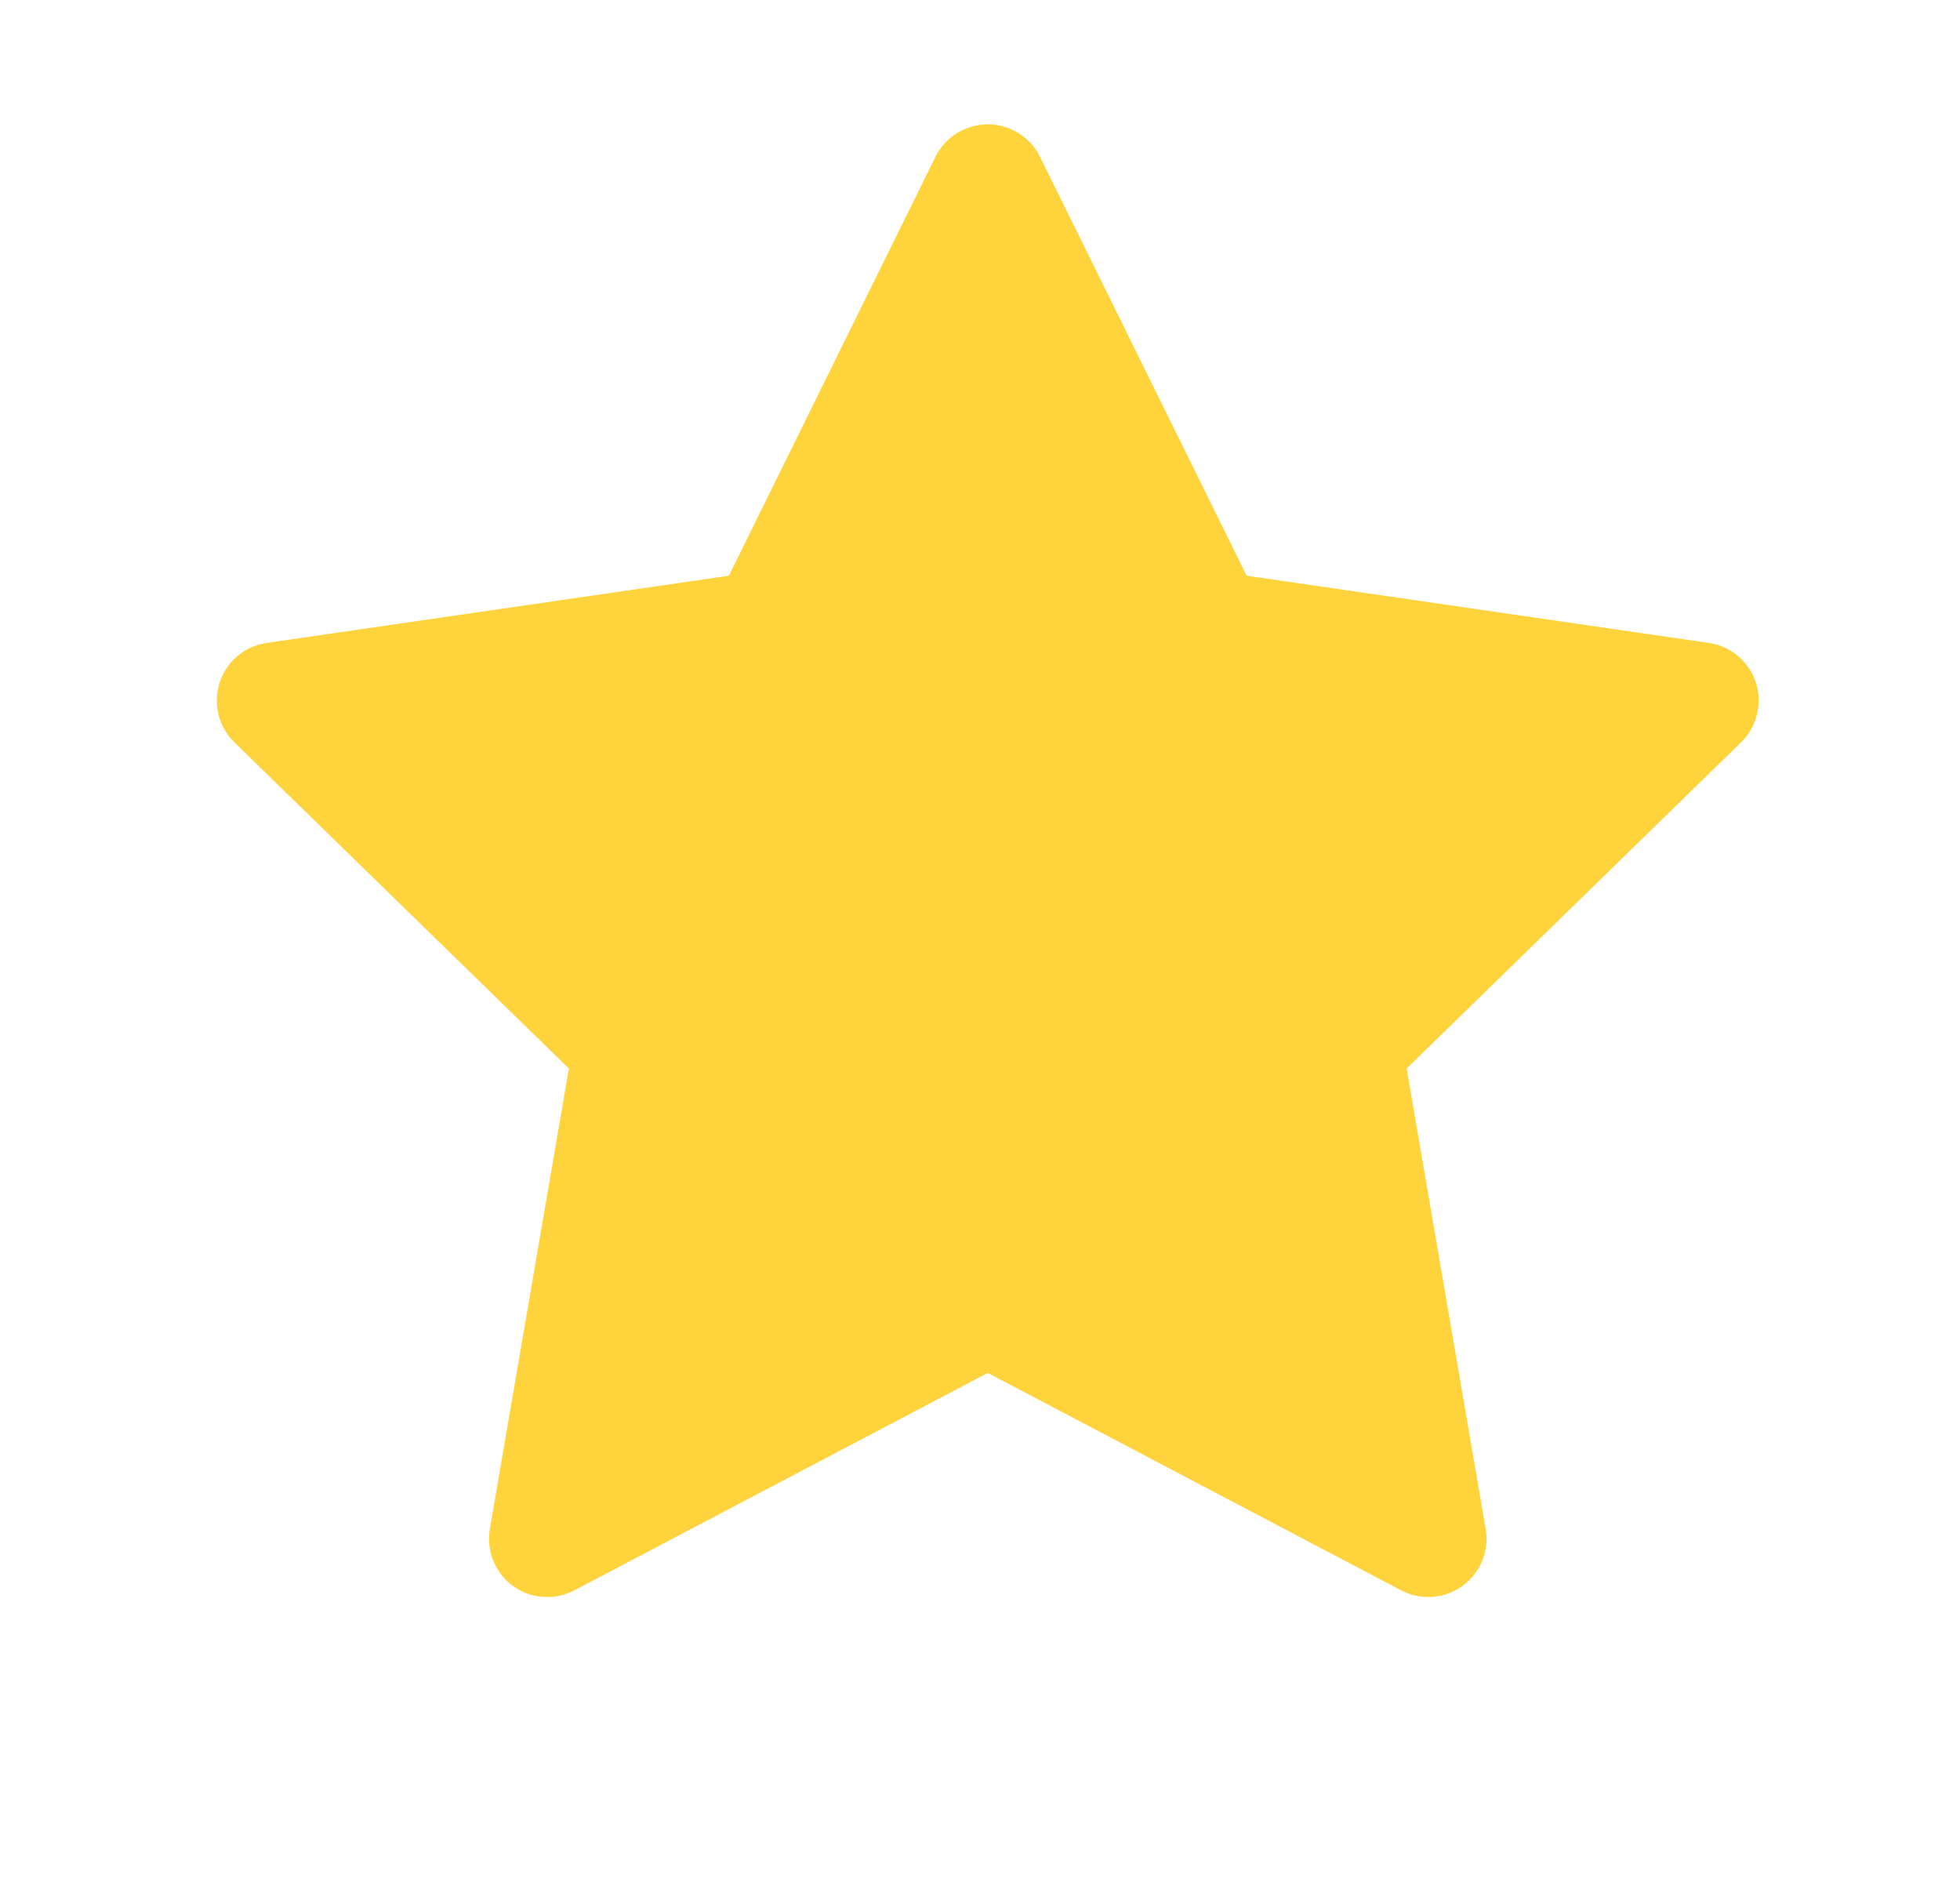 <svg width="25" height="24" viewBox="0 0 25 24" fill="none" xmlns="http://www.w3.org/2000/svg">
<path d="M21.797 8.199L15.901 7.342L13.265 1.999C13.193 1.853 13.075 1.735 12.929 1.663C12.562 1.481 12.116 1.632 11.932 1.999L9.297 7.342L3.401 8.199C3.239 8.222 3.09 8.299 2.976 8.415C2.839 8.556 2.763 8.747 2.766 8.944C2.768 9.141 2.849 9.329 2.99 9.467L7.256 13.626L6.248 19.498C6.225 19.635 6.24 19.775 6.292 19.904C6.344 20.032 6.431 20.143 6.543 20.225C6.655 20.306 6.788 20.355 6.926 20.364C7.065 20.374 7.203 20.345 7.326 20.281L12.599 17.508L17.872 20.281C18.016 20.357 18.183 20.383 18.344 20.355C18.748 20.285 19.019 19.902 18.95 19.498L17.942 13.626L22.207 9.467C22.324 9.353 22.4 9.205 22.423 9.042C22.486 8.636 22.203 8.259 21.797 8.199Z" fill="#FFD33C"/>
</svg>
